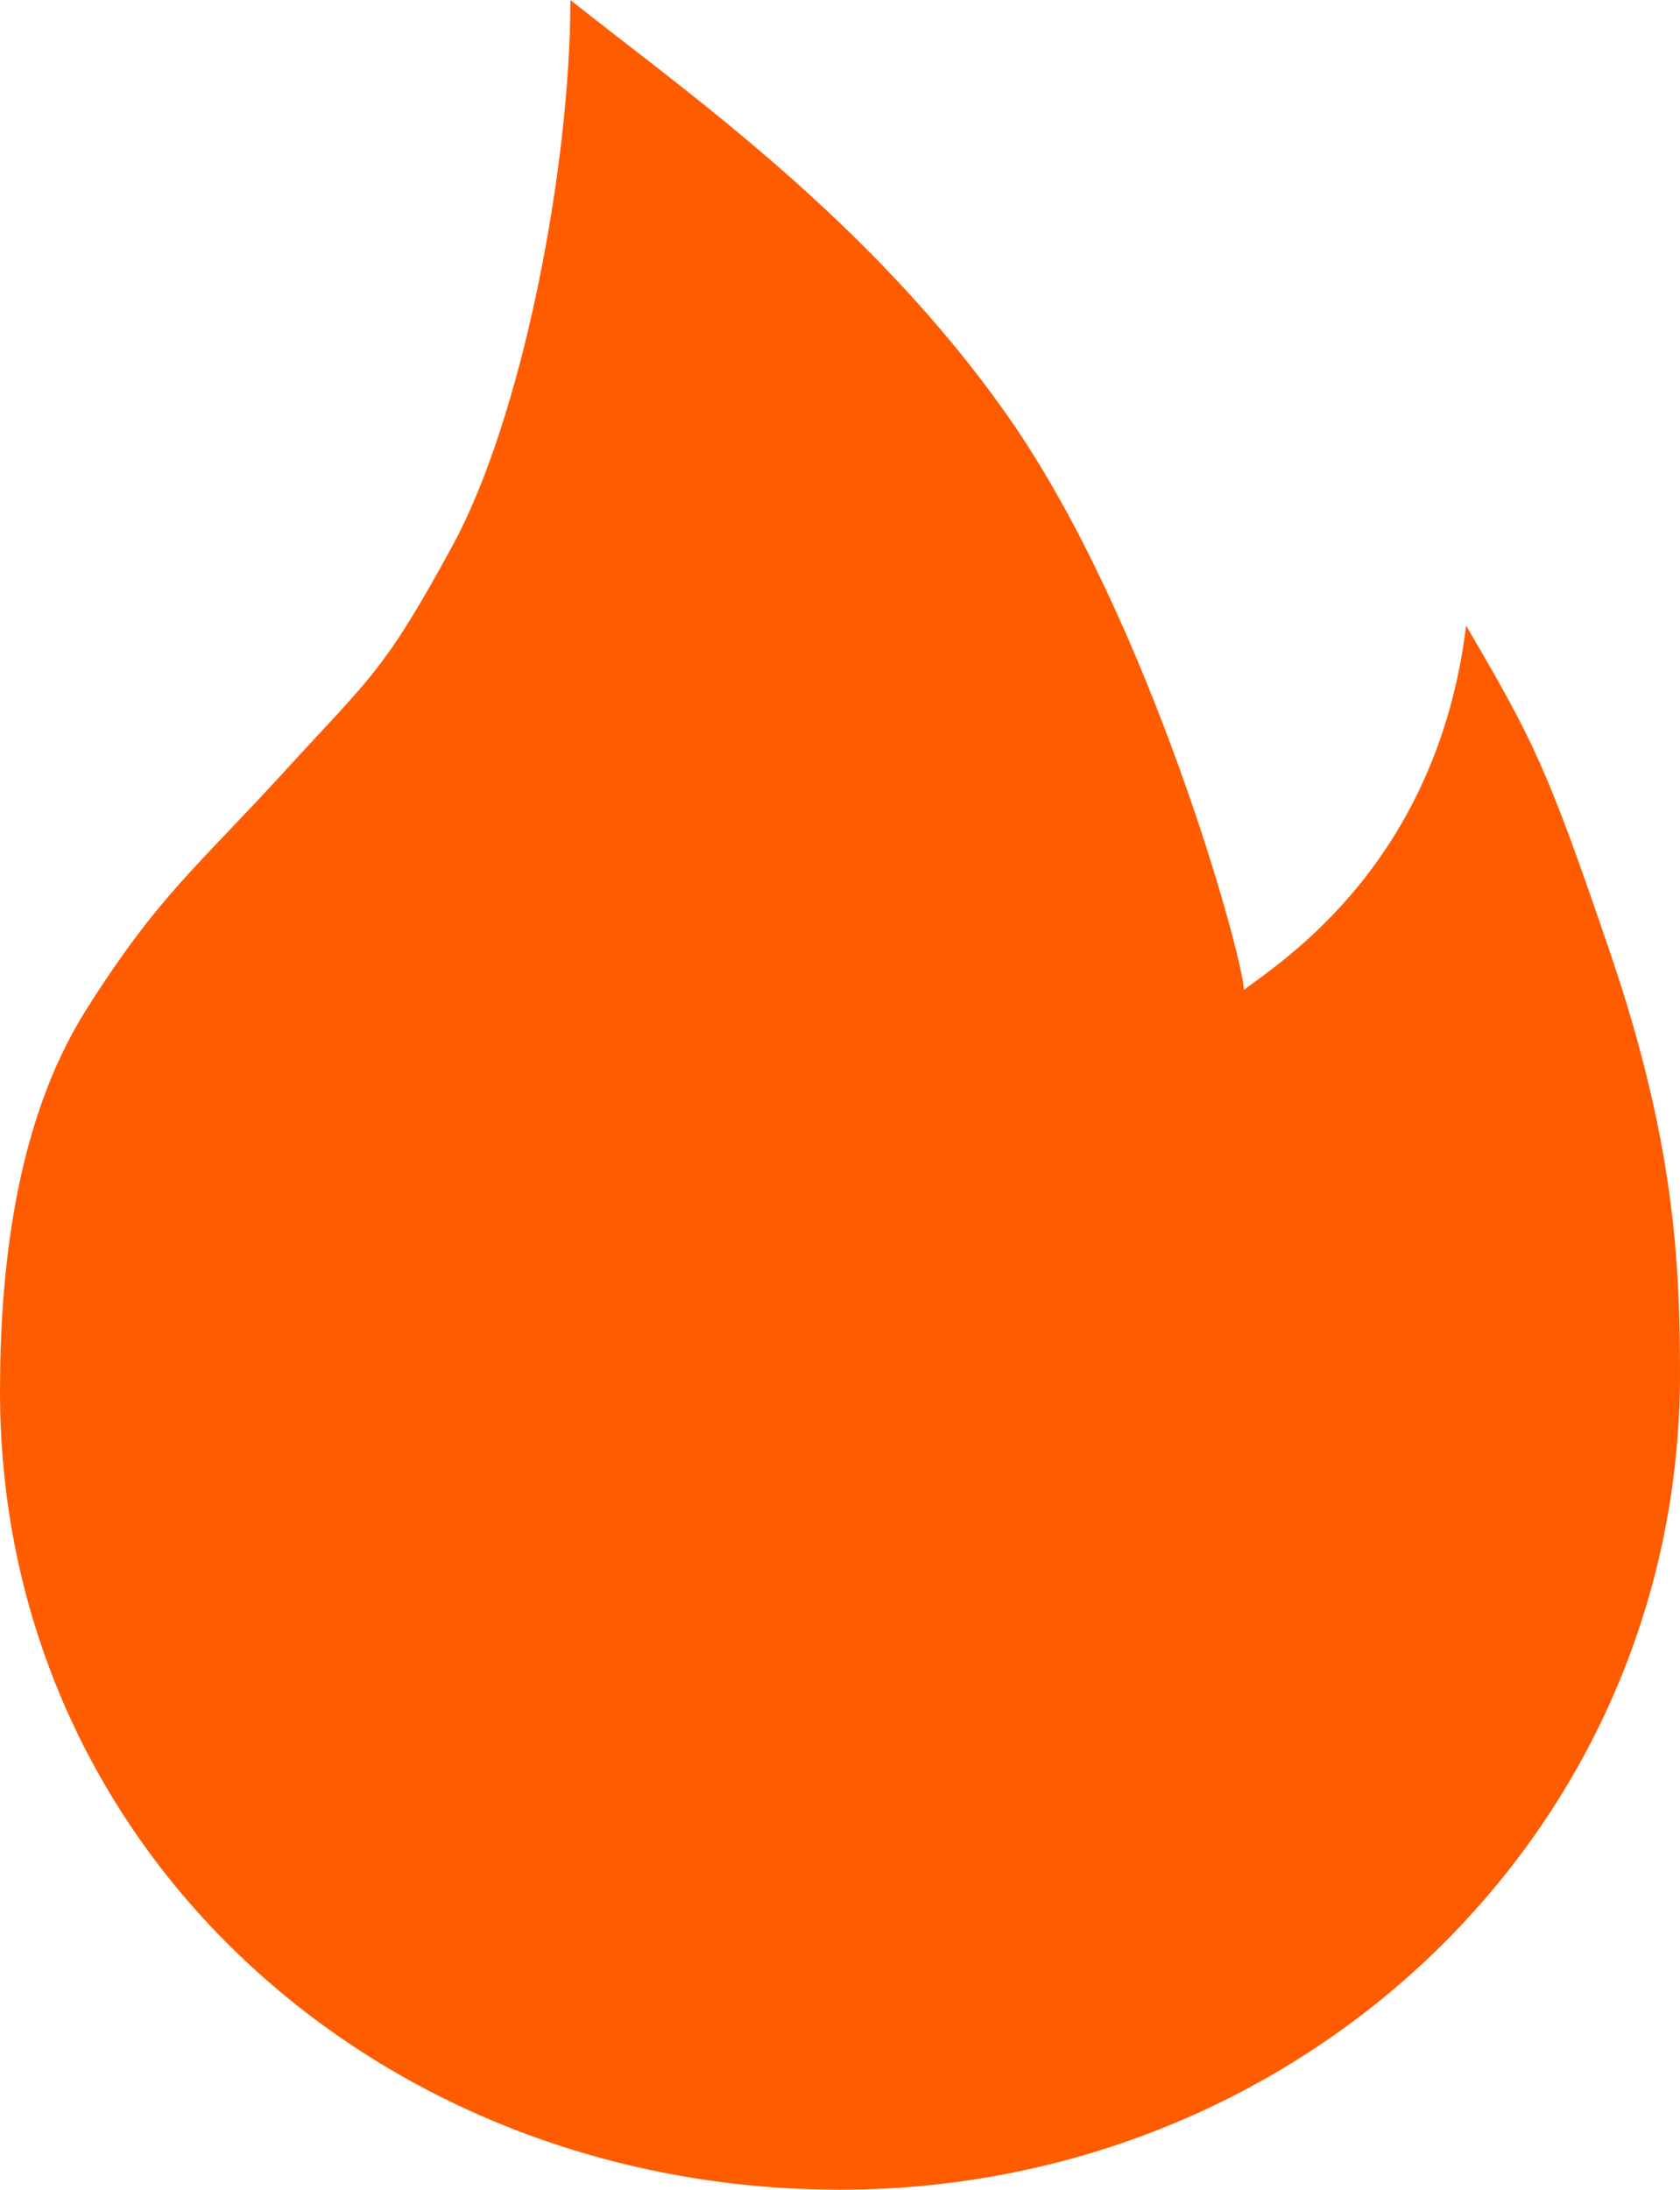 <svg width="33" height="43" viewBox="0 0 33 43" fill="none" xmlns="http://www.w3.org/2000/svg">
<path d="M16.5 43C25.558 43 33 35.985 33 26.98C33 24.77 32.885 22.4 31.631 18.718C30.378 15.035 30.125 14.559 28.799 12.285C28.233 16.926 25.202 18.861 24.432 19.439C24.432 18.837 22.599 12.186 19.82 8.206C17.091 4.3 13.38 1.737 11.204 0C11.204 3.3 10.254 8.206 8.894 10.706C7.534 13.206 7.278 13.297 5.579 15.158C3.881 17.018 3.101 17.593 1.68 19.85C0.26 22.107 0 25.114 0 27.325C0 36.329 7.442 43 16.5 43Z" fill="#FF5C00"/>
</svg>

